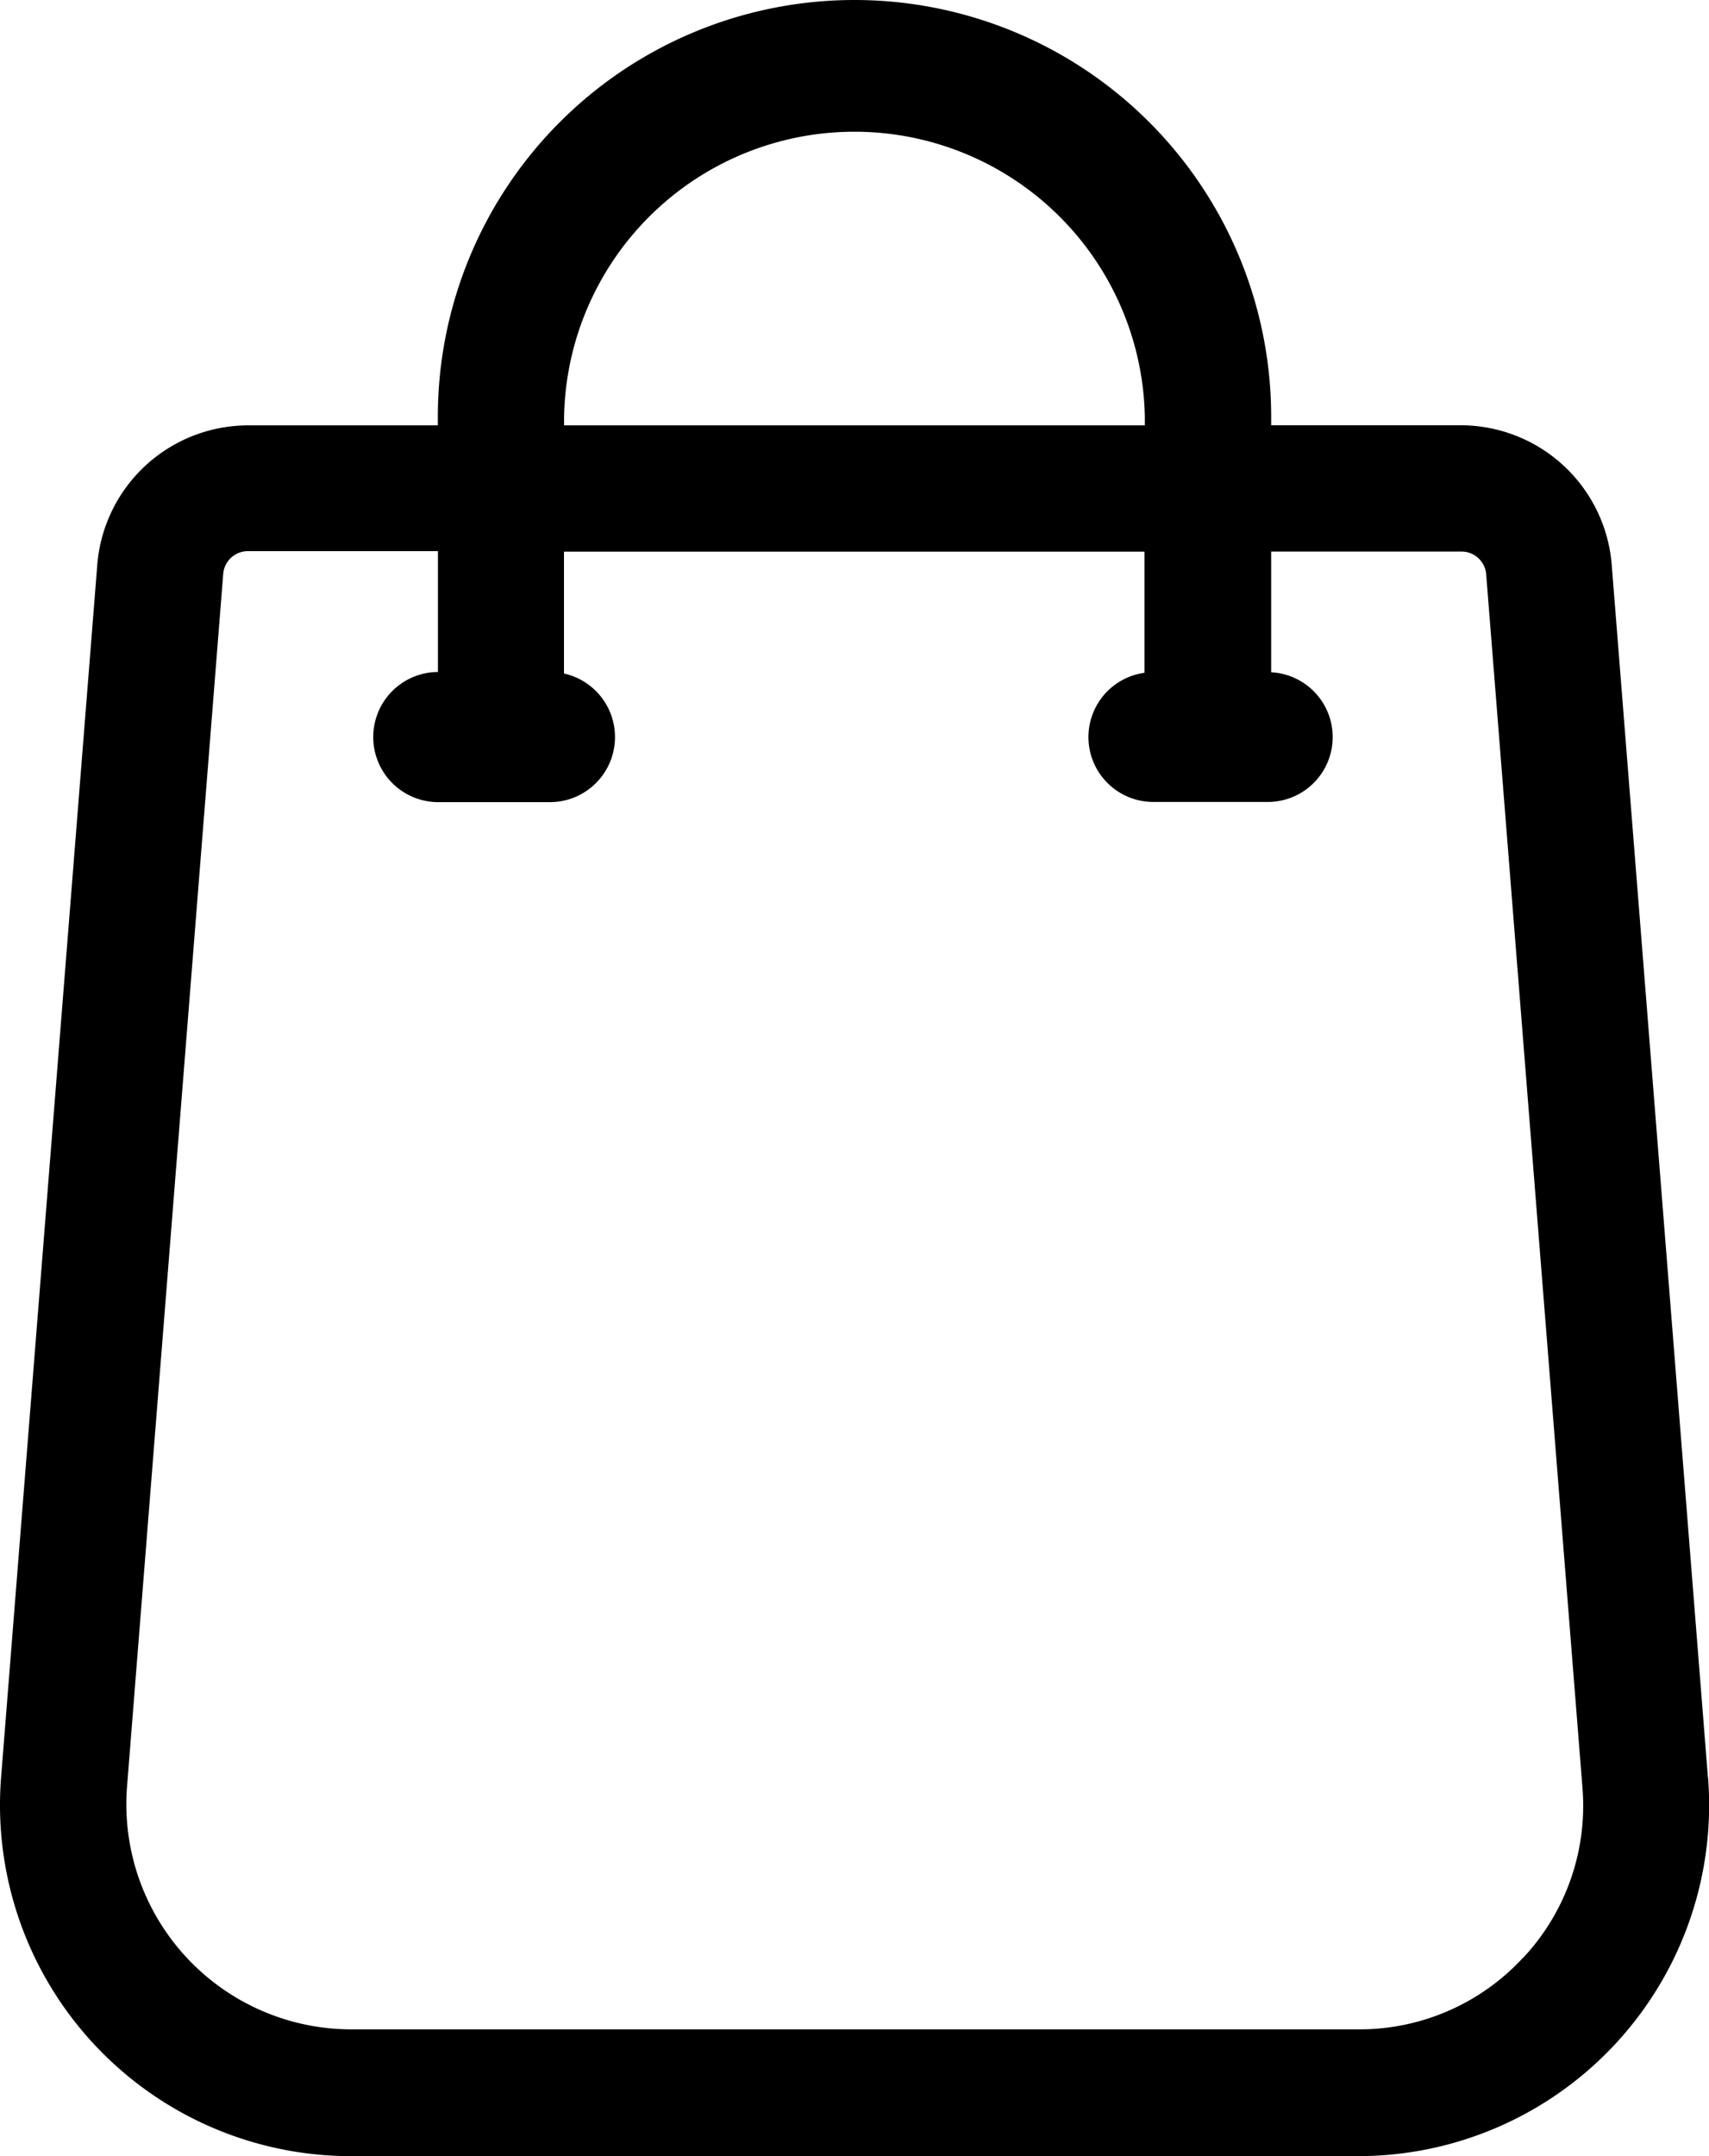 <svg xmlns="http://www.w3.org/2000/svg" viewBox="0 0 16.706 21.07">
  <path d="M28.708,17.374,27.767,5.518A1.482,1.482,0,0,0,26.3,4.155H24.438V4.072a4.073,4.073,0,1,0-8.146,0v.084H14.434a1.481,1.481,0,0,0-1.471,1.361l-.941,11.86a3.431,3.431,0,0,0,3.421,3.693h9.845a3.431,3.431,0,0,0,3.421-3.695ZM17.526,4.072a2.839,2.839,0,0,1,5.677,0v.084H17.526ZM26.9,19.131a2.174,2.174,0,0,1-1.611.7H15.443a2.2,2.2,0,0,1-2.19-2.362l.941-11.861a.242.242,0,0,1,.24-.223h1.859V6.566A.636.636,0,1,0,16.3,7.838h1.091a.636.636,0,0,0,.134-1.257V5.39H23.2V6.574a.634.634,0,0,0,.1,1.262h1.091a.634.634,0,0,0,.047-1.267V5.389H26.3a.242.242,0,0,1,.24.224l.941,11.856a2.174,2.174,0,0,1-.579,1.662Z" transform="translate(-12.012 0.001)"/>
</svg>
